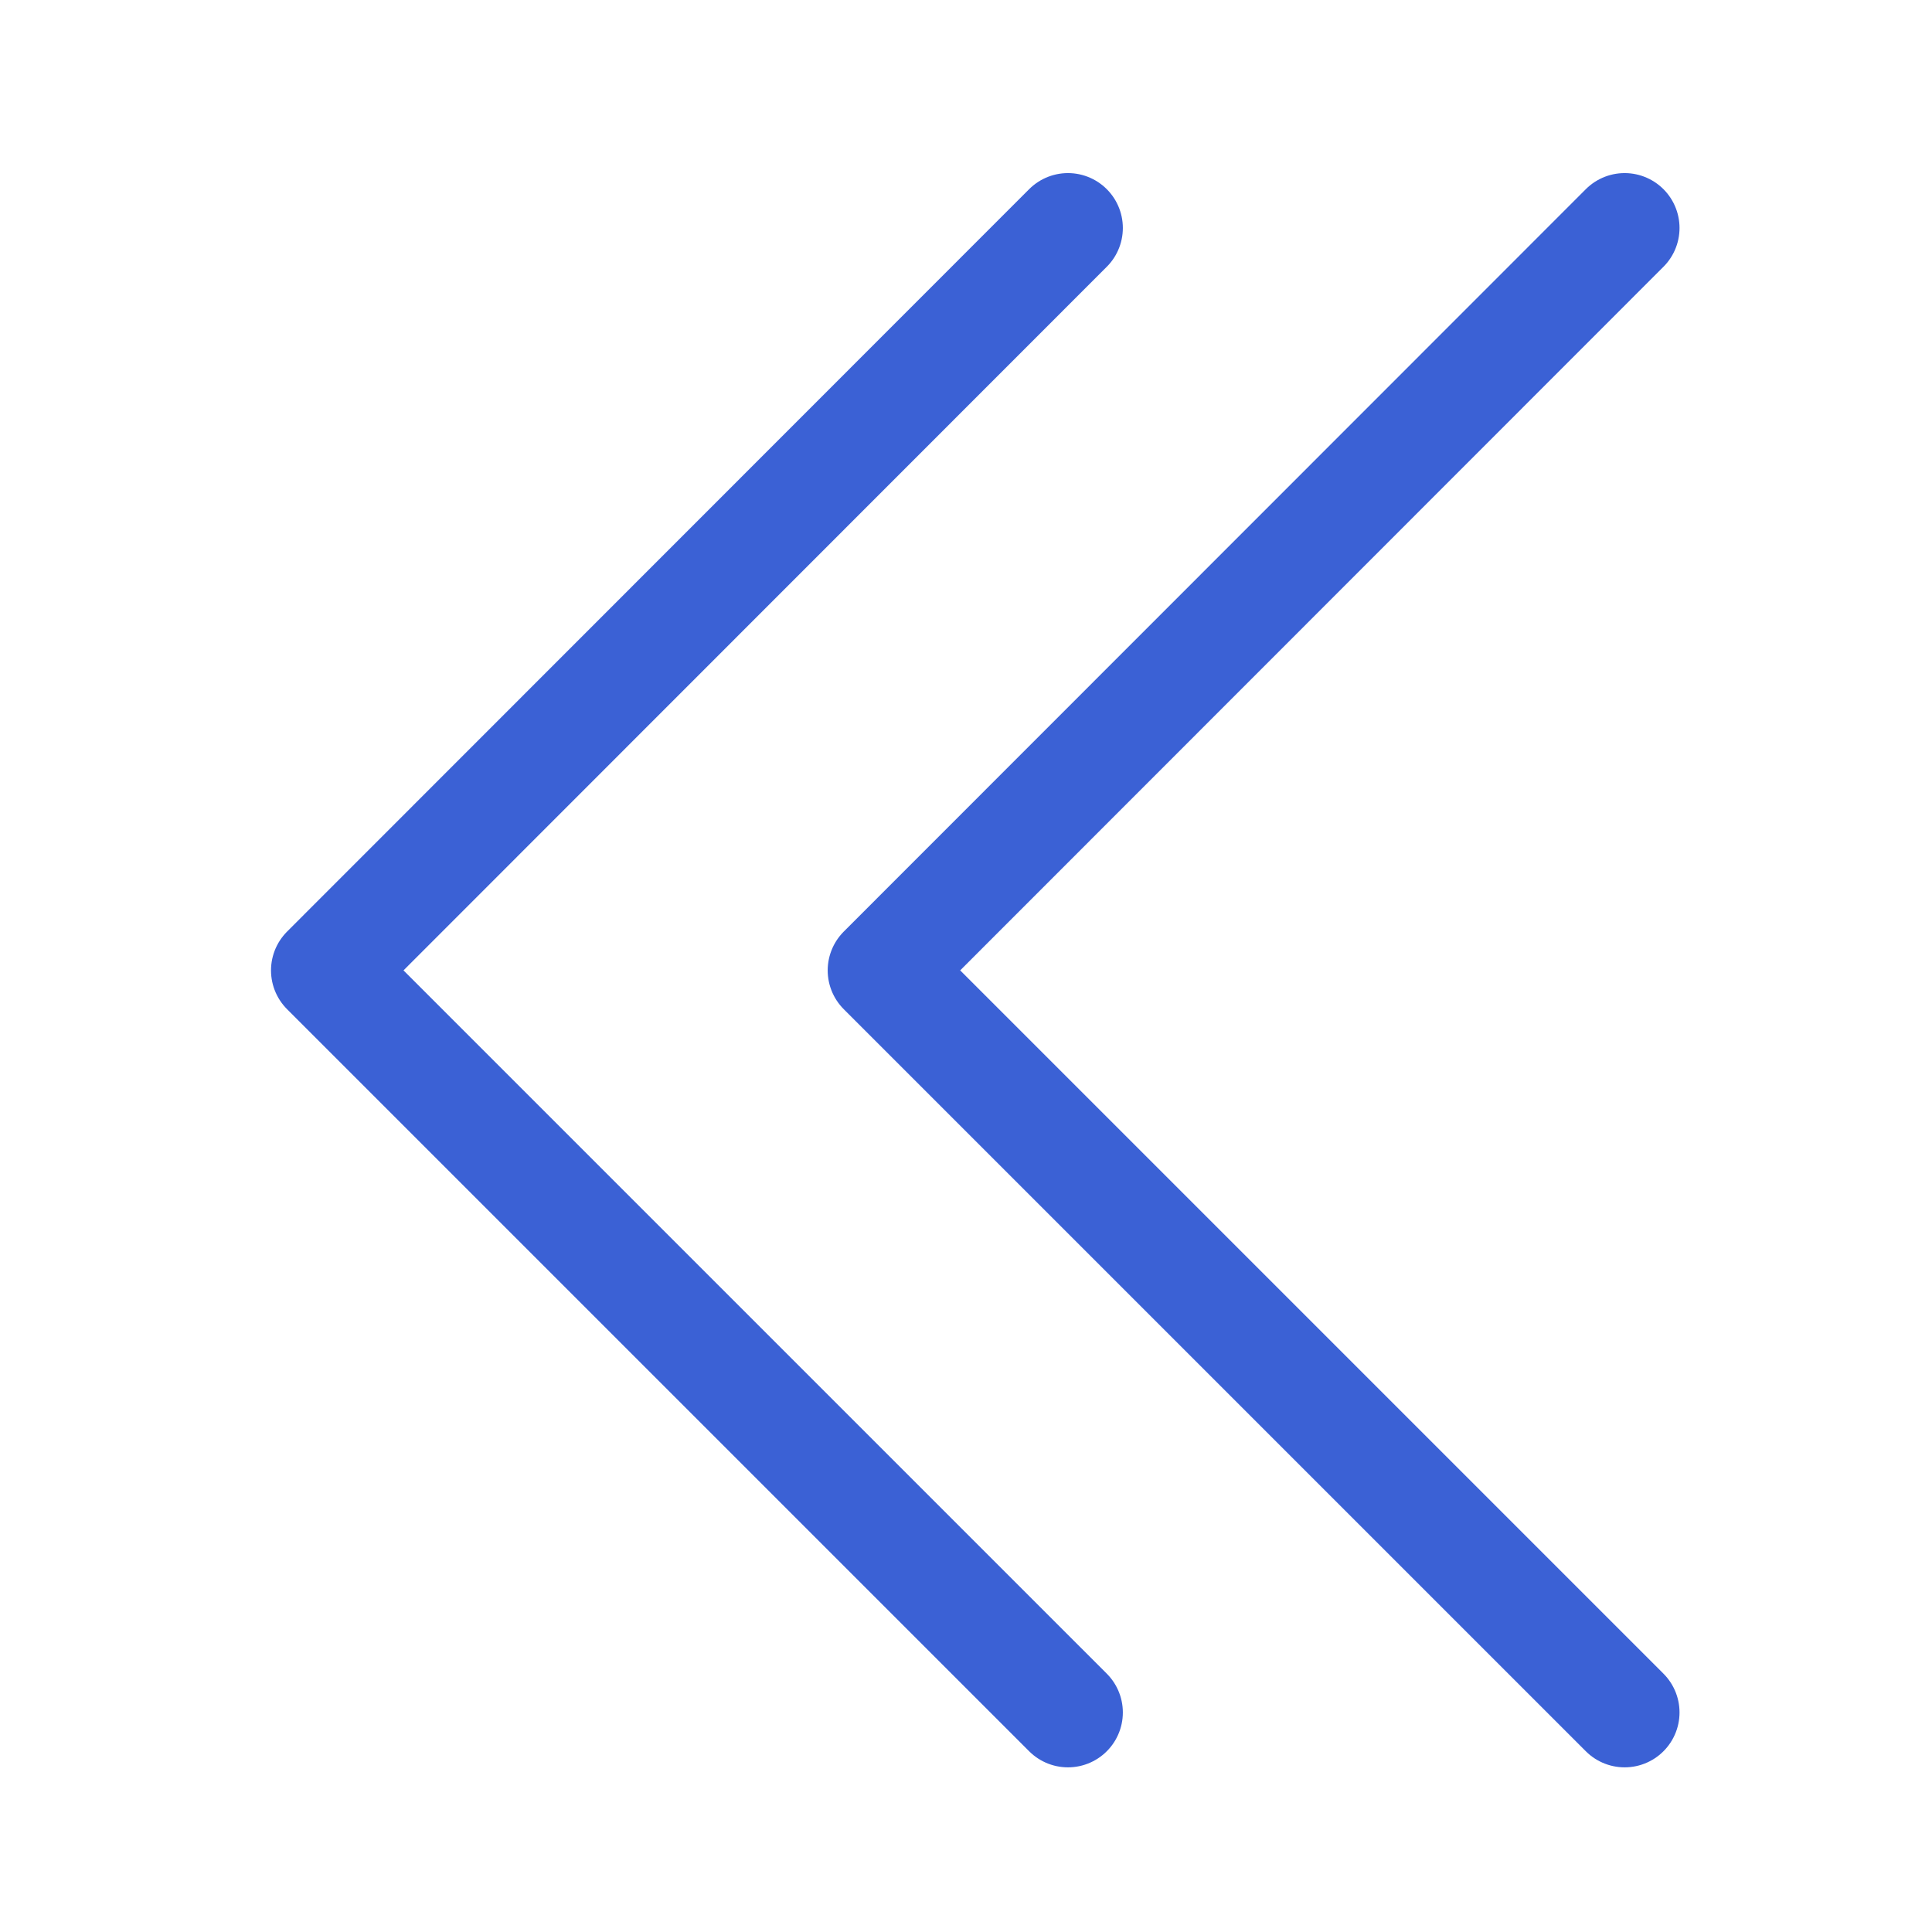 <svg xmlns="http://www.w3.org/2000/svg" xmlns:xlink="http://www.w3.org/1999/xlink" width="44" height="44" viewBox="0 0 44 44">
  <defs>
    <clipPath id="clip-path">
      <rect id="사각형_26921" data-name="사각형 26921" width="44" height="44" transform="translate(1547 518)" fill="#fff" stroke="#707070" stroke-width="1"/>
    </clipPath>
  </defs>
  <g id="icon_pre" transform="translate(1591 562) rotate(180)" clip-path="url(#clip-path)">
    <g id="ChevronsRightArrows" transform="translate(1549 519)">
      <path id="패스_2716" data-name="패스 2716" d="M5,4,21.9,20.9,5,37.808" fill="none" stroke="#3b61d5" stroke-linecap="round" stroke-linejoin="round" stroke-width="2.5"/>
      <path id="패스_2717" data-name="패스 2717" d="M11,4,27.9,20.9,11,37.808" transform="translate(6.678)" fill="none" stroke="#3b61d5" stroke-linecap="round" stroke-linejoin="round" stroke-width="2.5"/>
    </g>
  </g>
</svg>
